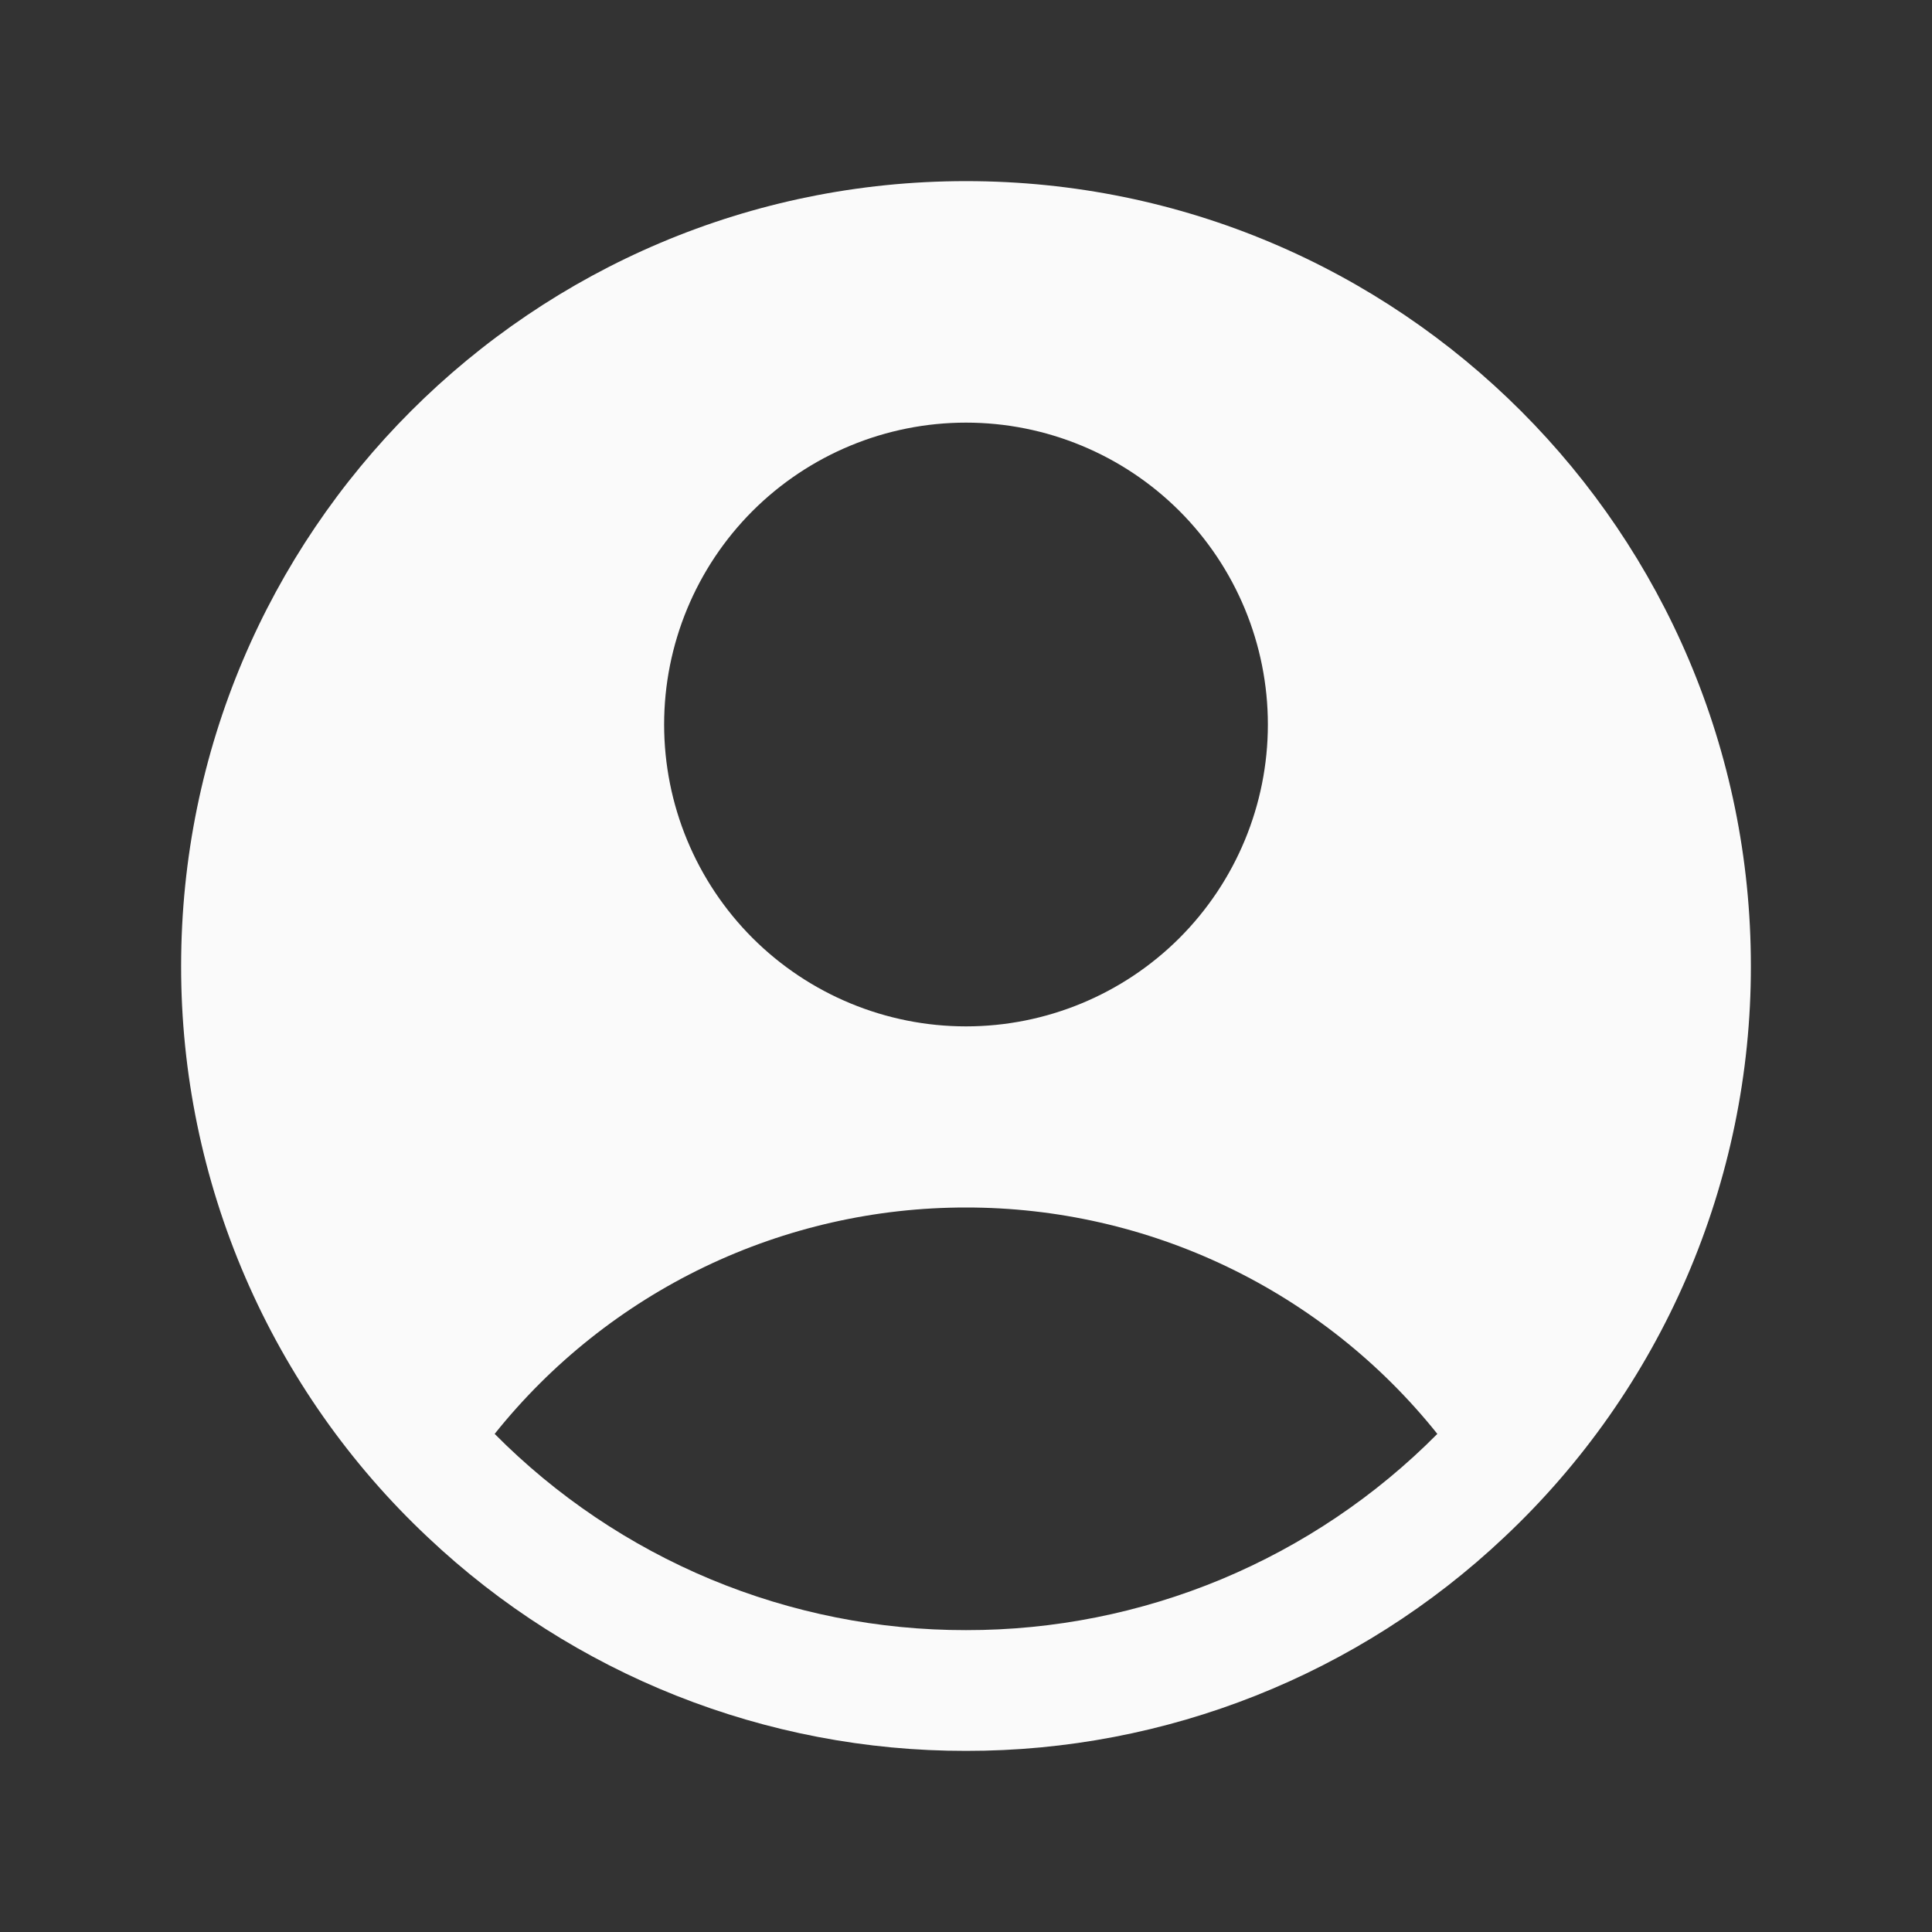 <svg width="28" height="28" viewBox="0 0 28 28" fill="none" xmlns="http://www.w3.org/2000/svg">
<rect x="0" y="0" width="28" height="28" fill="#333333" stroke="none"/>
<path fill-rule="evenodd" clip-rule="evenodd" d="M21.799 22.28C22.93 21.218 23.83 19.935 24.445 18.511C25.06 17.086 25.377 15.551 25.375 14C25.375 7.718 20.282 2.625 14 2.625C7.718 2.625 2.625 7.718 2.625 14C2.623 15.551 2.94 17.086 3.555 18.511C4.17 19.935 5.07 21.218 6.201 22.28C8.309 24.271 11.1 25.379 14 25.375C16.9 25.379 19.691 24.271 21.799 22.28ZM7.169 20.781C7.988 19.756 9.028 18.929 10.21 18.361C11.393 17.793 12.688 17.499 14 17.5C15.312 17.499 16.607 17.793 17.79 18.361C18.972 18.929 20.012 19.756 20.831 20.781C19.937 21.683 18.873 22.399 17.701 22.888C16.528 23.376 15.27 23.627 14 23.625C12.73 23.627 11.472 23.376 10.299 22.888C9.127 22.399 8.063 21.683 7.169 20.781ZM18.375 10.5C18.375 11.66 17.914 12.773 17.094 13.594C16.273 14.414 15.16 14.875 14 14.875C12.84 14.875 11.727 14.414 10.906 13.594C10.086 12.773 9.625 11.66 9.625 10.5C9.625 9.34 10.086 8.227 10.906 7.406C11.727 6.586 12.84 6.125 14 6.125C15.16 6.125 16.273 6.586 17.094 7.406C17.914 8.227 18.375 9.34 18.375 10.5Z" fill="#FAFAFA"/>
</svg>
